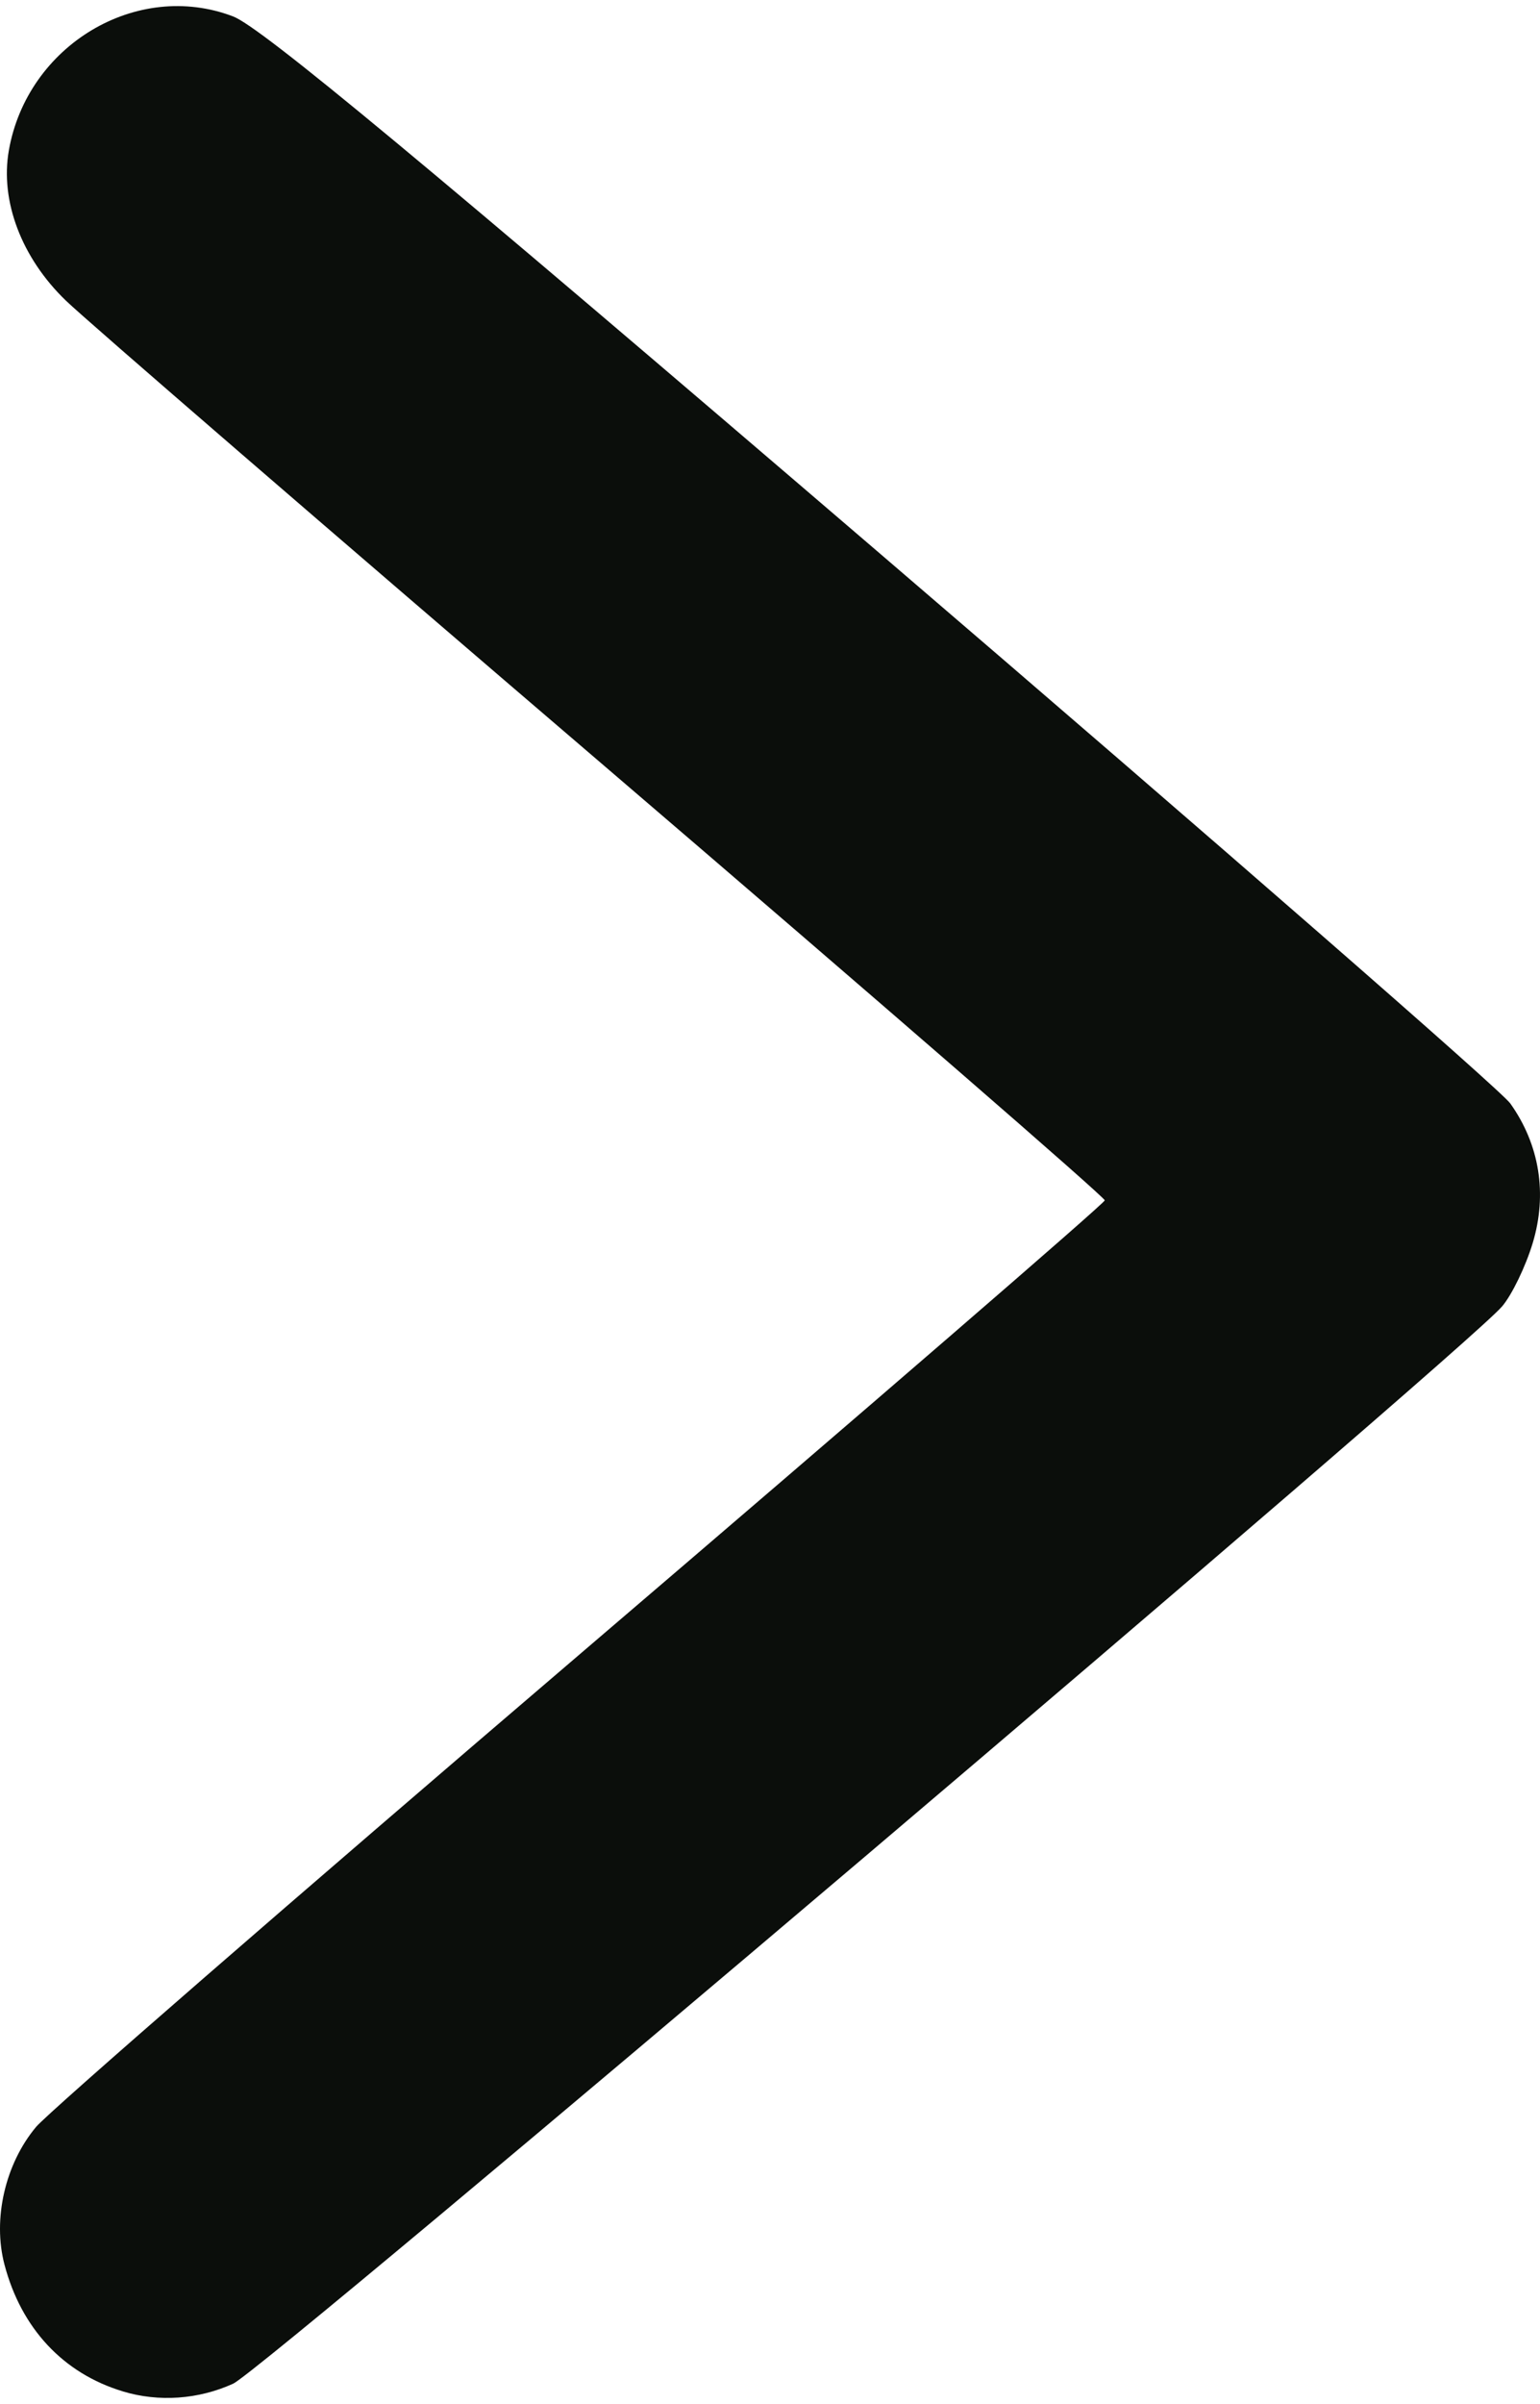 <?xml version="1.0" encoding="UTF-8" standalone="no"?>
<svg xmlns:dc="http://purl.org/dc/elements/1.1/" xmlns:cc="http://creativecommons.org/ns#" xmlns:rdf="http://www.w3.org/1999/02/22-rdf-syntax-ns#" xmlns:svg="http://www.w3.org/2000/svg" xmlns="http://www.w3.org/2000/svg" viewBox="0 0 50 78" height="78" width="50" id="svg2" version="1.1">
   <defs id="defs6" />
   <path id="path12" d="m 3.987,77.59 c -1.935,-0.584 -3.299,-2.046 -3.843,-4.117 -0.387,-1.475 0.023,-3.262 1.026,-4.462 0.404,-0.484 8.374,-7.408 17.709,-15.385 C 28.215,45.648 35.86,39.043 35.869,38.947 35.878,38.851 28.571,32.513 19.633,24.861 10.694,17.21 2.822,10.412 2.139,9.754 c -1.439,-1.386 -2.14,-3.231 -1.852,-4.872 0.6,-3.419 4.155,-5.543 7.281,-4.349 0.907,0.346 6.173,4.716 21.065,17.482 10.921,9.361 20.102,17.365 20.402,17.787 0.952,1.337 1.209,2.933 0.729,4.528 -0.229,0.76 -0.677,1.687 -0.996,2.059 -1.263,1.474 -40.179,34.49 -41.198,34.952 -1.13,0.513 -2.415,0.603 -3.583,0.25 z" style="fill:#0B0E0B;stroke-width:0.259" />
</svg>
